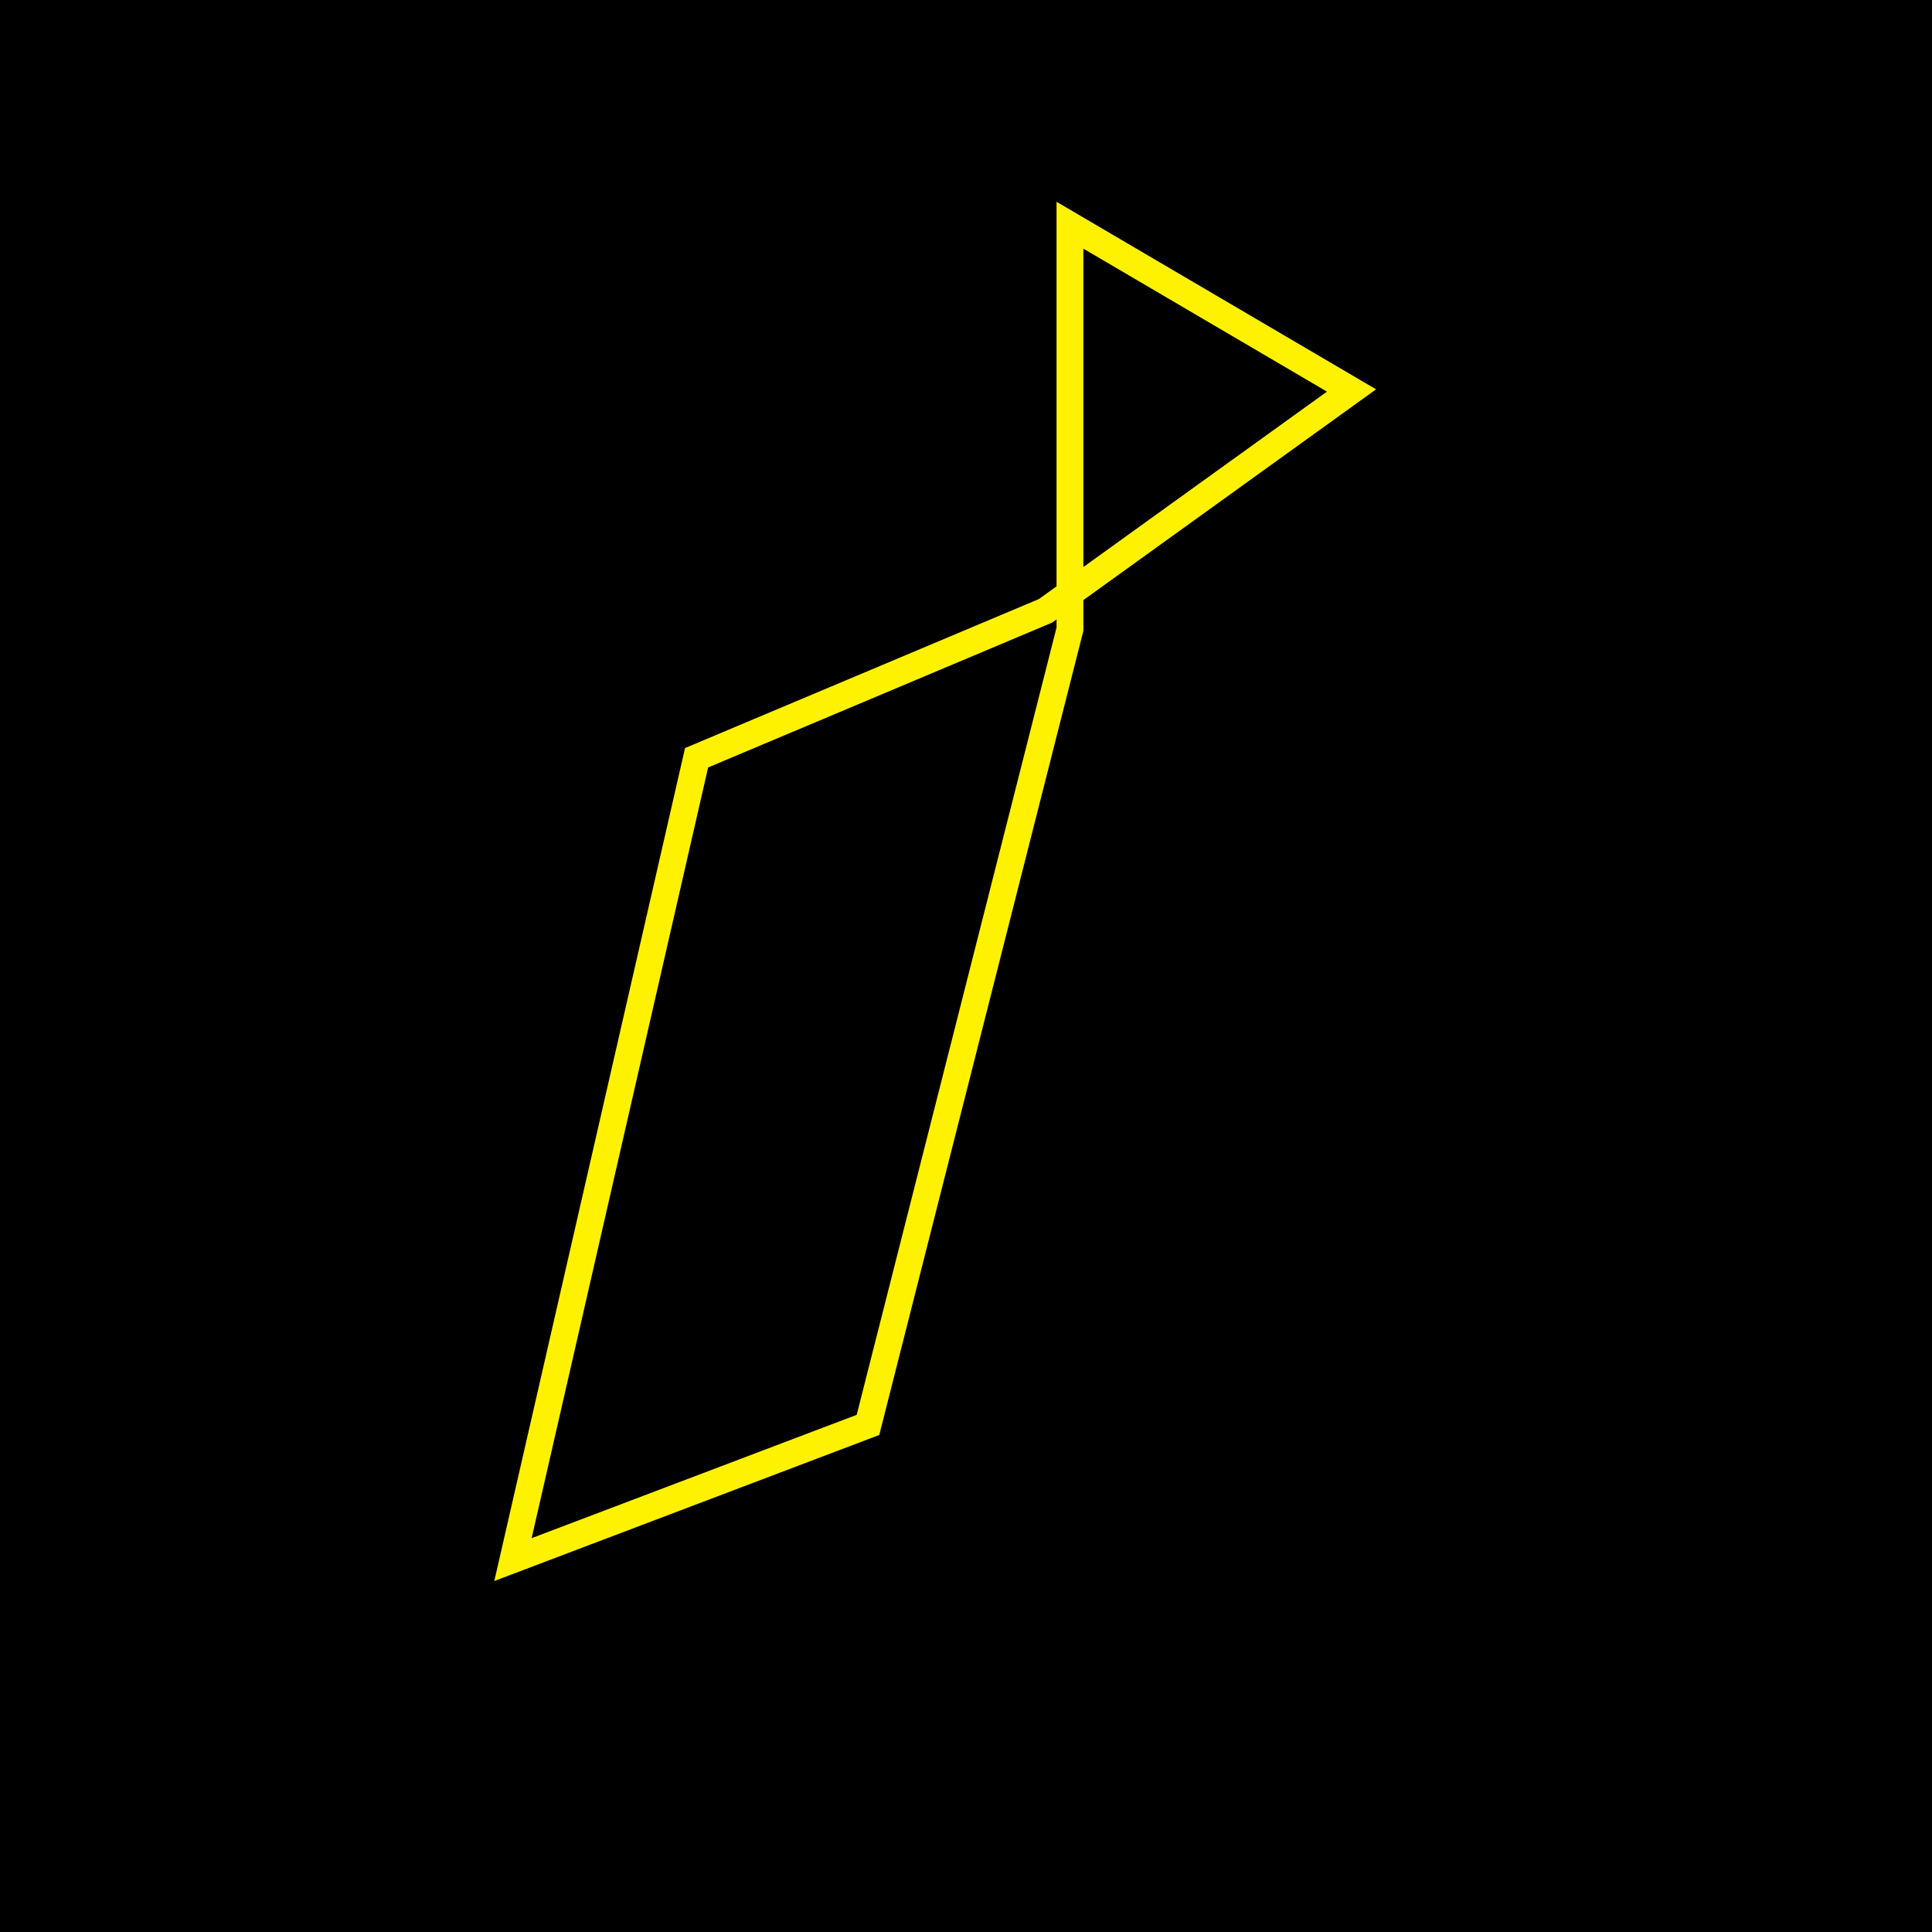 <svg width="72" height="72" viewBox="0 0 72 72" fill="none" xmlns="http://www.w3.org/2000/svg">
<rect width="72" height="72" fill="black"/>
<path d="M50.367 14.552L39.874 8.393V23.448L32.347 53.102L19.117 58.121L25.96 28.239L38.962 22.764L50.367 14.552Z" stroke="#FFF200"/>
</svg>
